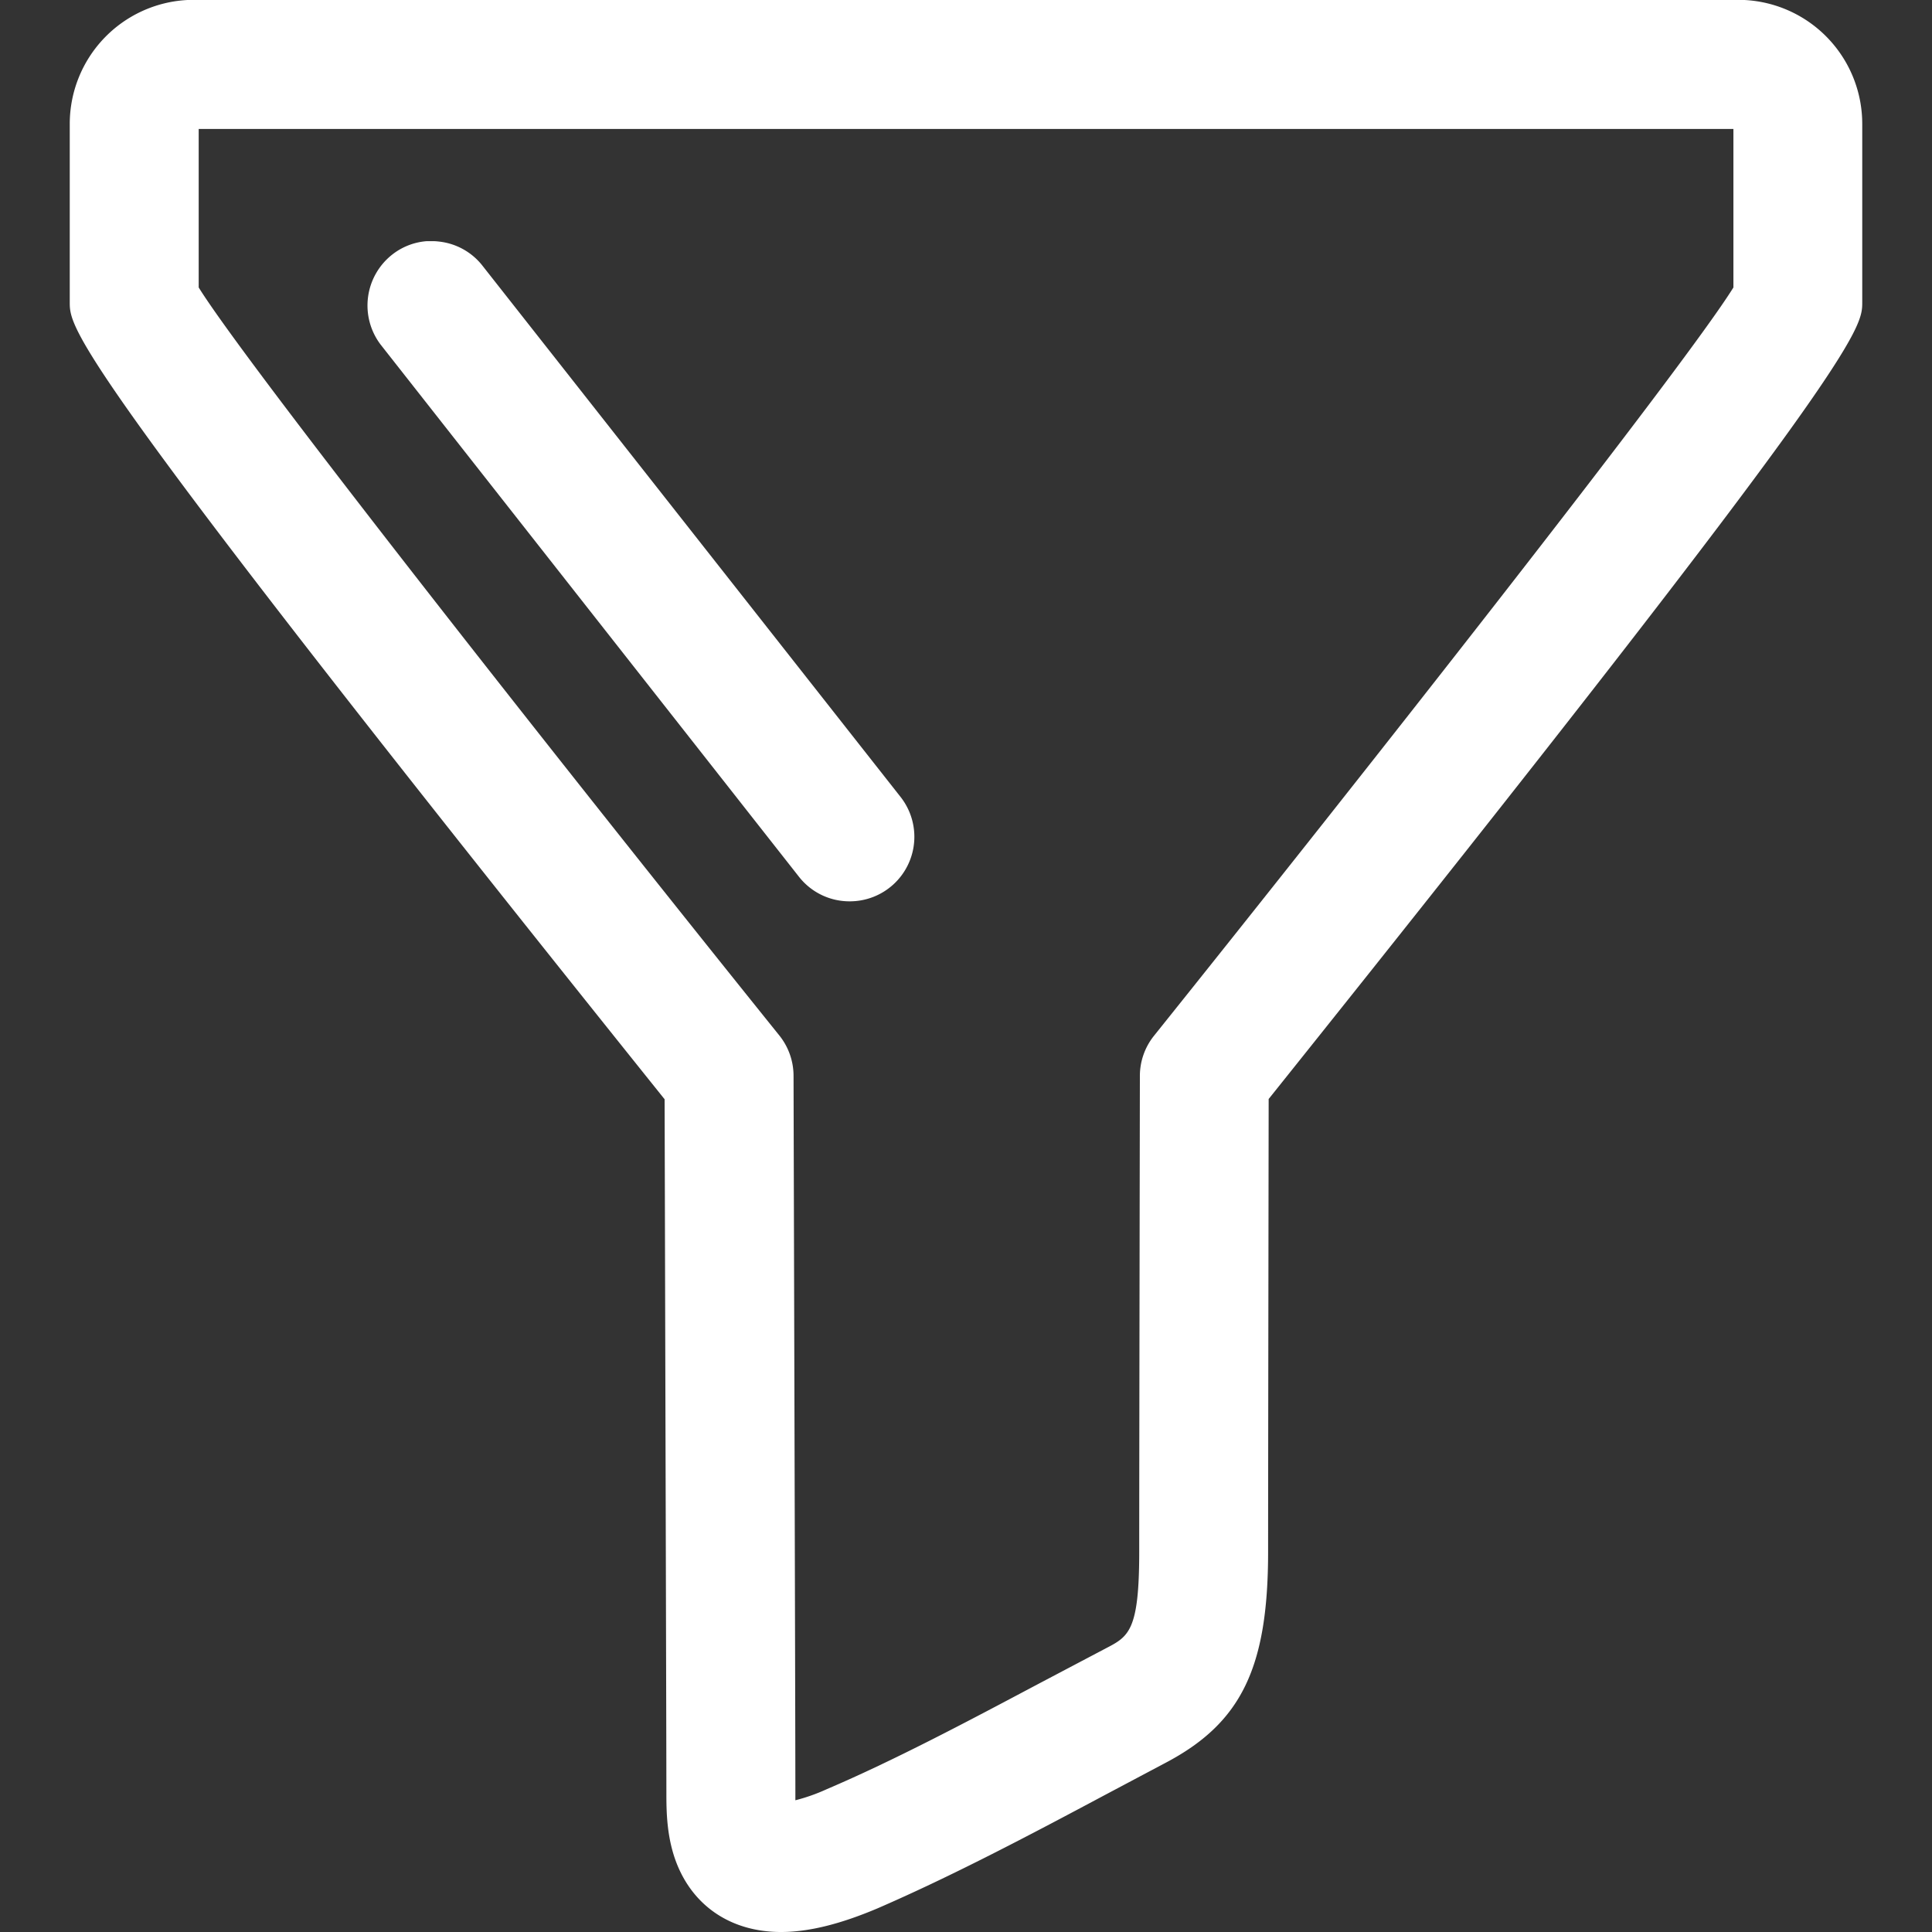 <?xml version="1.0" standalone="no"?><!DOCTYPE svg PUBLIC "-//W3C//DTD SVG 1.1//EN" "http://www.w3.org/Graphics/SVG/1.1/DTD/svg11.dtd"><svg t="1582348007189" class="icon" viewBox="0 0 1024 1024" version="1.1" xmlns="http://www.w3.org/2000/svg" p-id="9919" xmlns:xlink="http://www.w3.org/1999/xlink" width="128" height="128"><rect x="0" y="0" width="1024" height="1024" fill="#333333" stroke="none"/><defs><style type="text/css"></style></defs><path d="M924.618 0H99.382A65.752 65.752 0 0 0 36.972 65.671v94.451c0 14.363 0 29.211 315.284 422.508l0.162 58.611c0.269 105.661 0.781 282.543 0.781 308.628 0 9.809 0 24.63 5.928 38.939C368.424 1011.173 388.392 1024 413.965 1024c14.525 0 31.232-4.096 51.2-12.557 39.397-17.085 80.33-38.643 119.916-59.769l32.66-17.327c40.152-21.127 54.38-50.392 54.38-111.859 0-40.071 0.243-197.901 0.296-239.993C987.028 189.278 987.028 174.484 987.028 160.121v-94.316A65.752 65.752 0 0 0 924.618 0zM604.16 570.422c0 2.048-0.35 206.417-0.35 252.066 0 41.957-5.551 44.867-17.758 51.2l-35.786 18.863c-37.43 19.86-76.153 40.421-112.128 55.781a97.603 97.603 0 0 1-16.573 5.848v-4.608c0-36.352-0.97-376.024-0.97-379.446a34.196 34.196 0 0 0-7.518-21.288C307.793 417.954 131.88 195.153 105.31 152.36V68.339h813.433v84.022c-26.112 42.2-201.863 265.297-307.2 396.746a34.061 34.061 0 0 0-7.384 21.315z" p-id="9920" fill="#ffffff"></path><path d="M255.38 140.396a33.9 33.9 0 0 0-23.013-12.396 26.597 26.597 0 0 0-3.288-0.189h-2.749a33.711 33.711 0 0 0-18.567 7.222 34.331 34.331 0 0 0-6.063 47.562l221.75 282.085a33.981 33.981 0 0 0 26.947 13.043 34.196 34.196 0 0 0 26.947-55.296z" p-id="9921" fill="#ffffff"></path></svg>